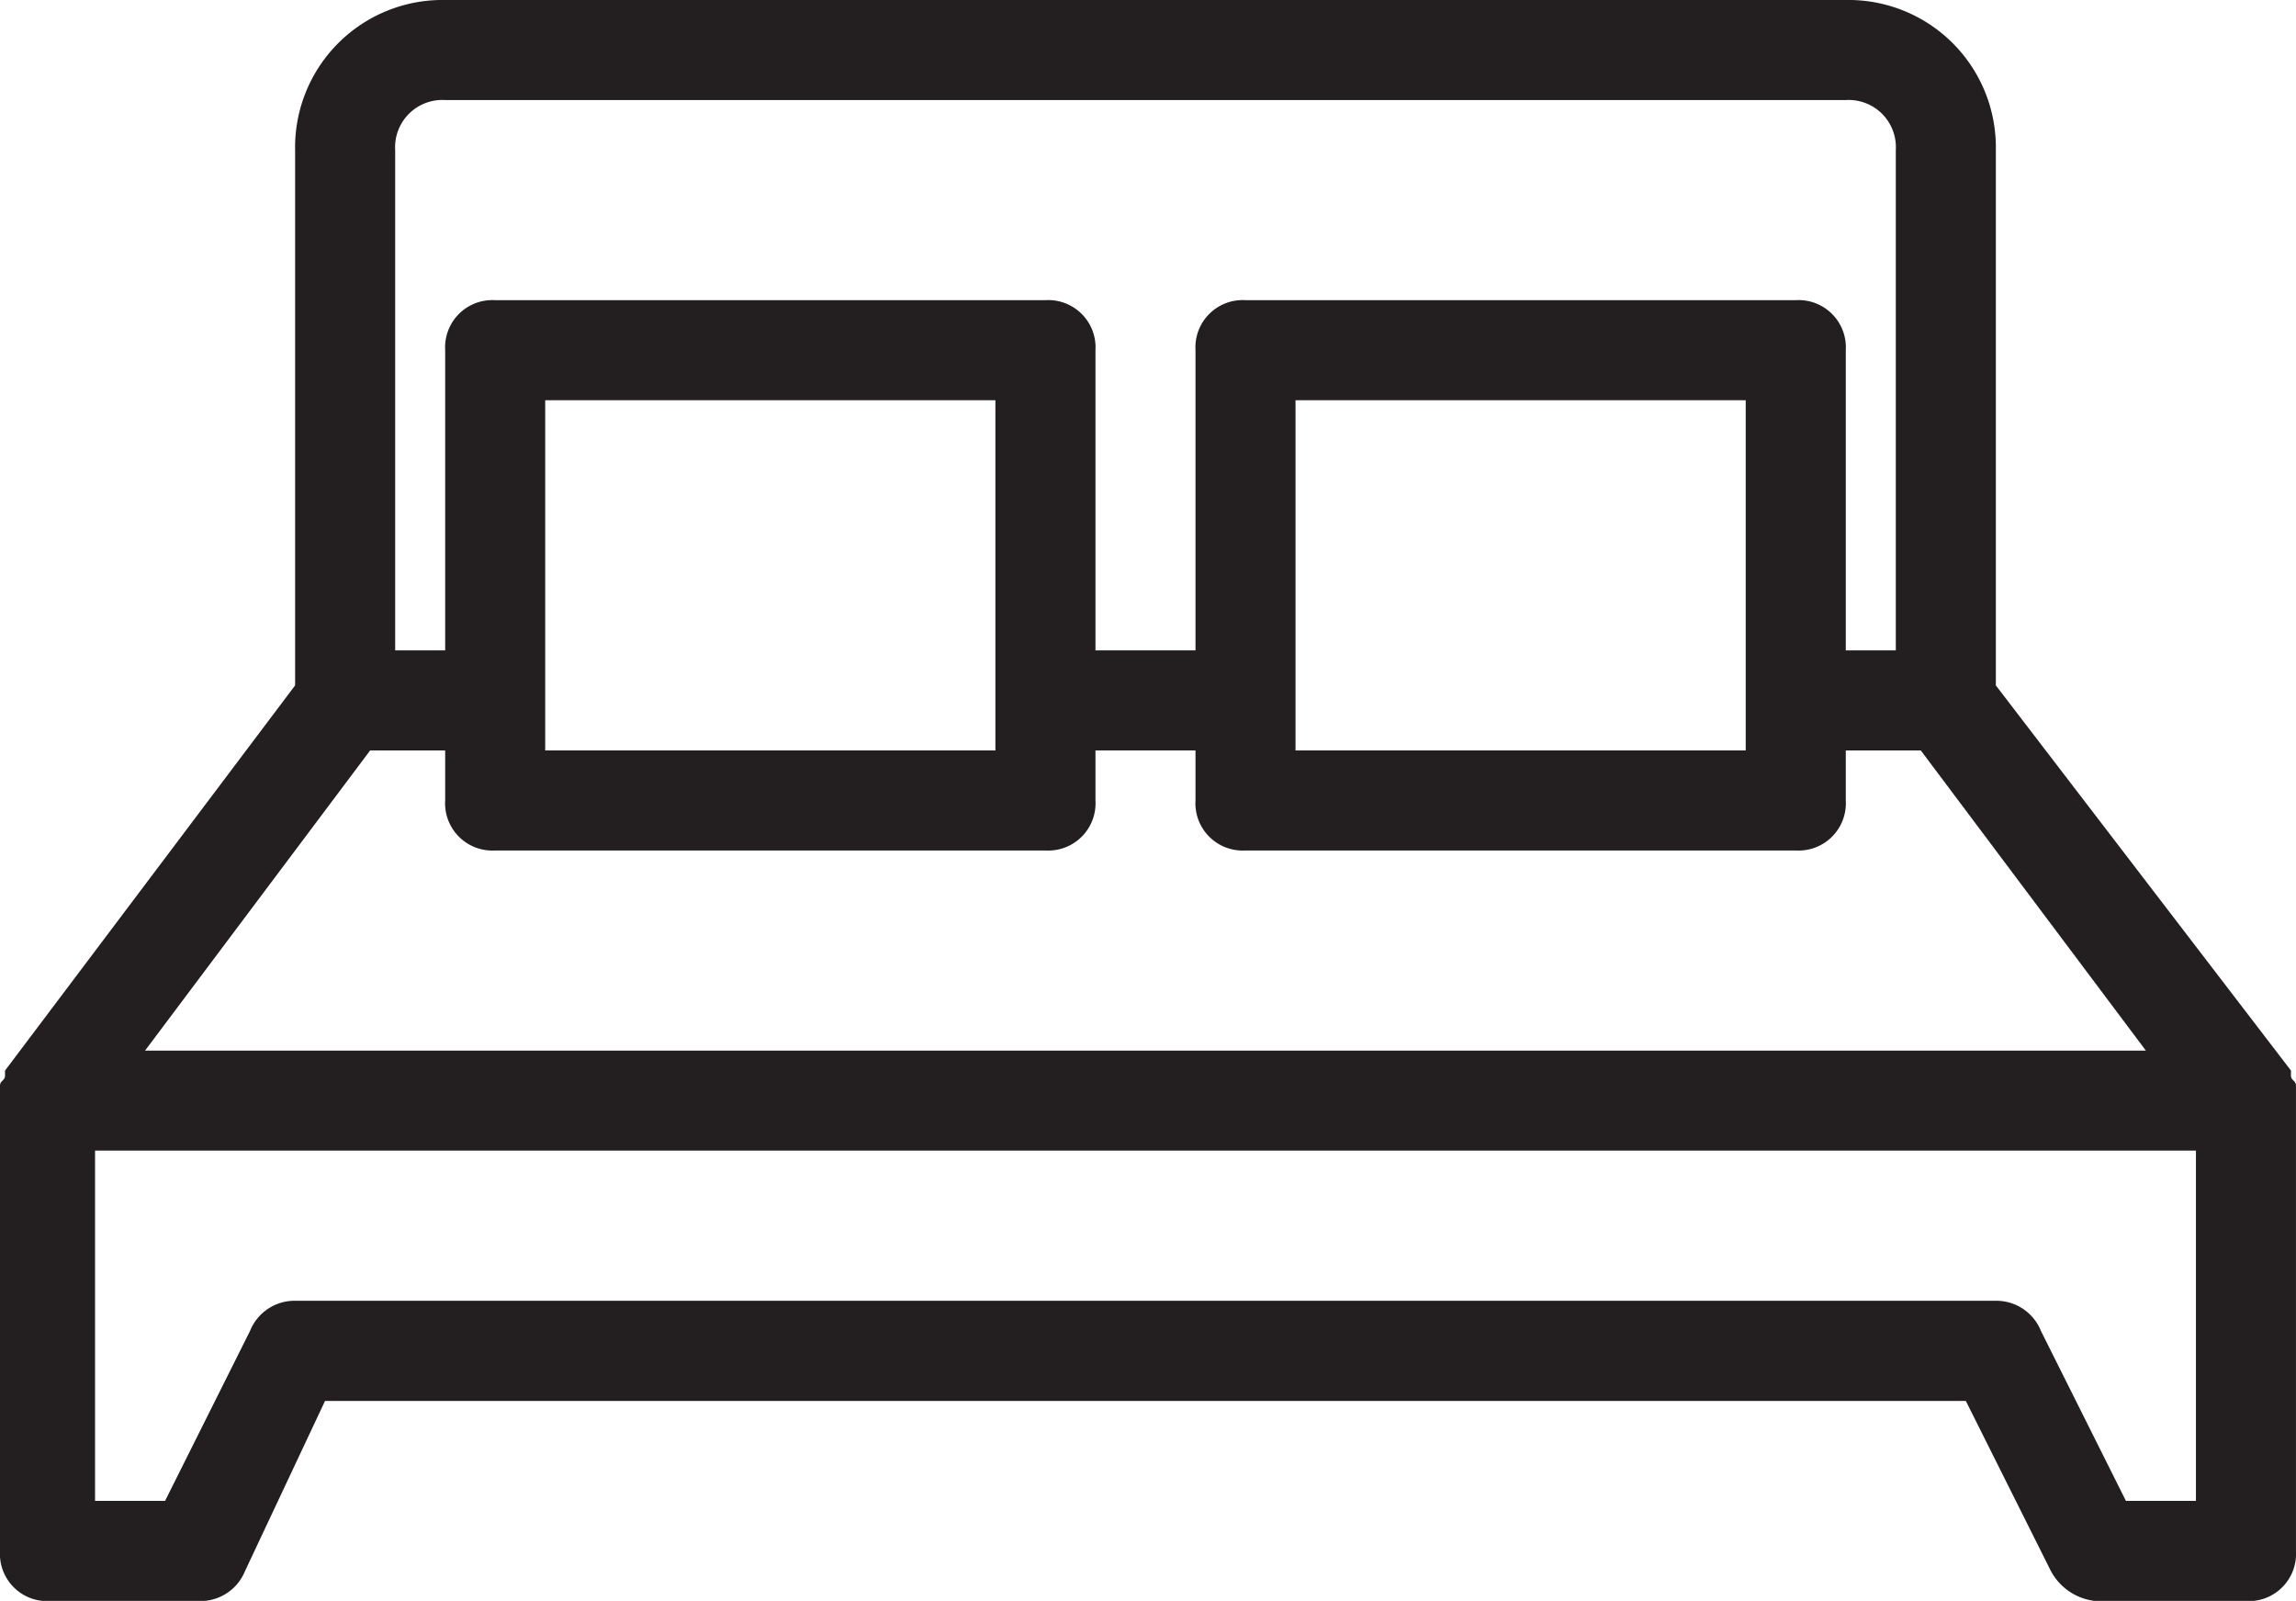 <svg viewBox="0 0 74.619 52.021" xmlns="http://www.w3.org/2000/svg"><g fill="#231f20"><path d="m28.508 23.882h-17.882a1.536 1.536 0 0 1 -1.626-1.625v-14.631a1.536 1.536 0 0 1 1.626-1.626h17.882a1.536 1.536 0 0 1 1.626 1.626v14.631a1.536 1.536 0 0 1 -1.626 1.625zm-16.257-3.251h14.631v-11.38h-14.631z" transform="translate(5.468 3.754)"/><path d="m33.976 21.134h6.503v3.251h-6.503z"/><path d="m74.718 35.6v-.325c0-.163-.163-.163-.163-.325v-.163l-9.591-12.515v-17.395a4.79 4.79 0 0 0 -4.877-4.877h-45.519a4.79 4.79 0 0 0 -4.877 4.877v17.395l-9.428 12.517v.163c0 .163-.163.163-.163.325v15.123a1.536 1.536 0 0 0 1.626 1.626h4.874a1.562 1.562 0 0 0 1.463-.975l2.6-5.527h53.326l2.764 5.527a1.868 1.868 0 0 0 1.463.975h4.877a1.536 1.536 0 0 0 1.625-1.626zm-62.588-11.215h4.064v-3.251h-3.251v-16.257a1.536 1.536 0 0 1 1.626-1.626h45.518a1.536 1.536 0 0 1 1.626 1.626v16.257h-3.252v3.251h4.064l7.315 9.754h-65.026zm59.337 24.385h-2.276l-2.764-5.527a1.562 1.562 0 0 0 -1.463-.975h-55.273a1.562 1.562 0 0 0 -1.463.975l-2.763 5.527h-2.276v-11.38h68.278z" transform="translate(-.1)"/><path d="m43.508 23.882h-17.882a1.536 1.536 0 0 1 -1.626-1.625v-14.631a1.536 1.536 0 0 1 1.626-1.626h17.882a1.536 1.536 0 0 1 1.626 1.626v14.631a1.536 1.536 0 0 1 -1.626 1.625zm-16.257-3.251h14.631v-11.38h-14.631z" transform="translate(14.853 3.754)"/></g></svg>